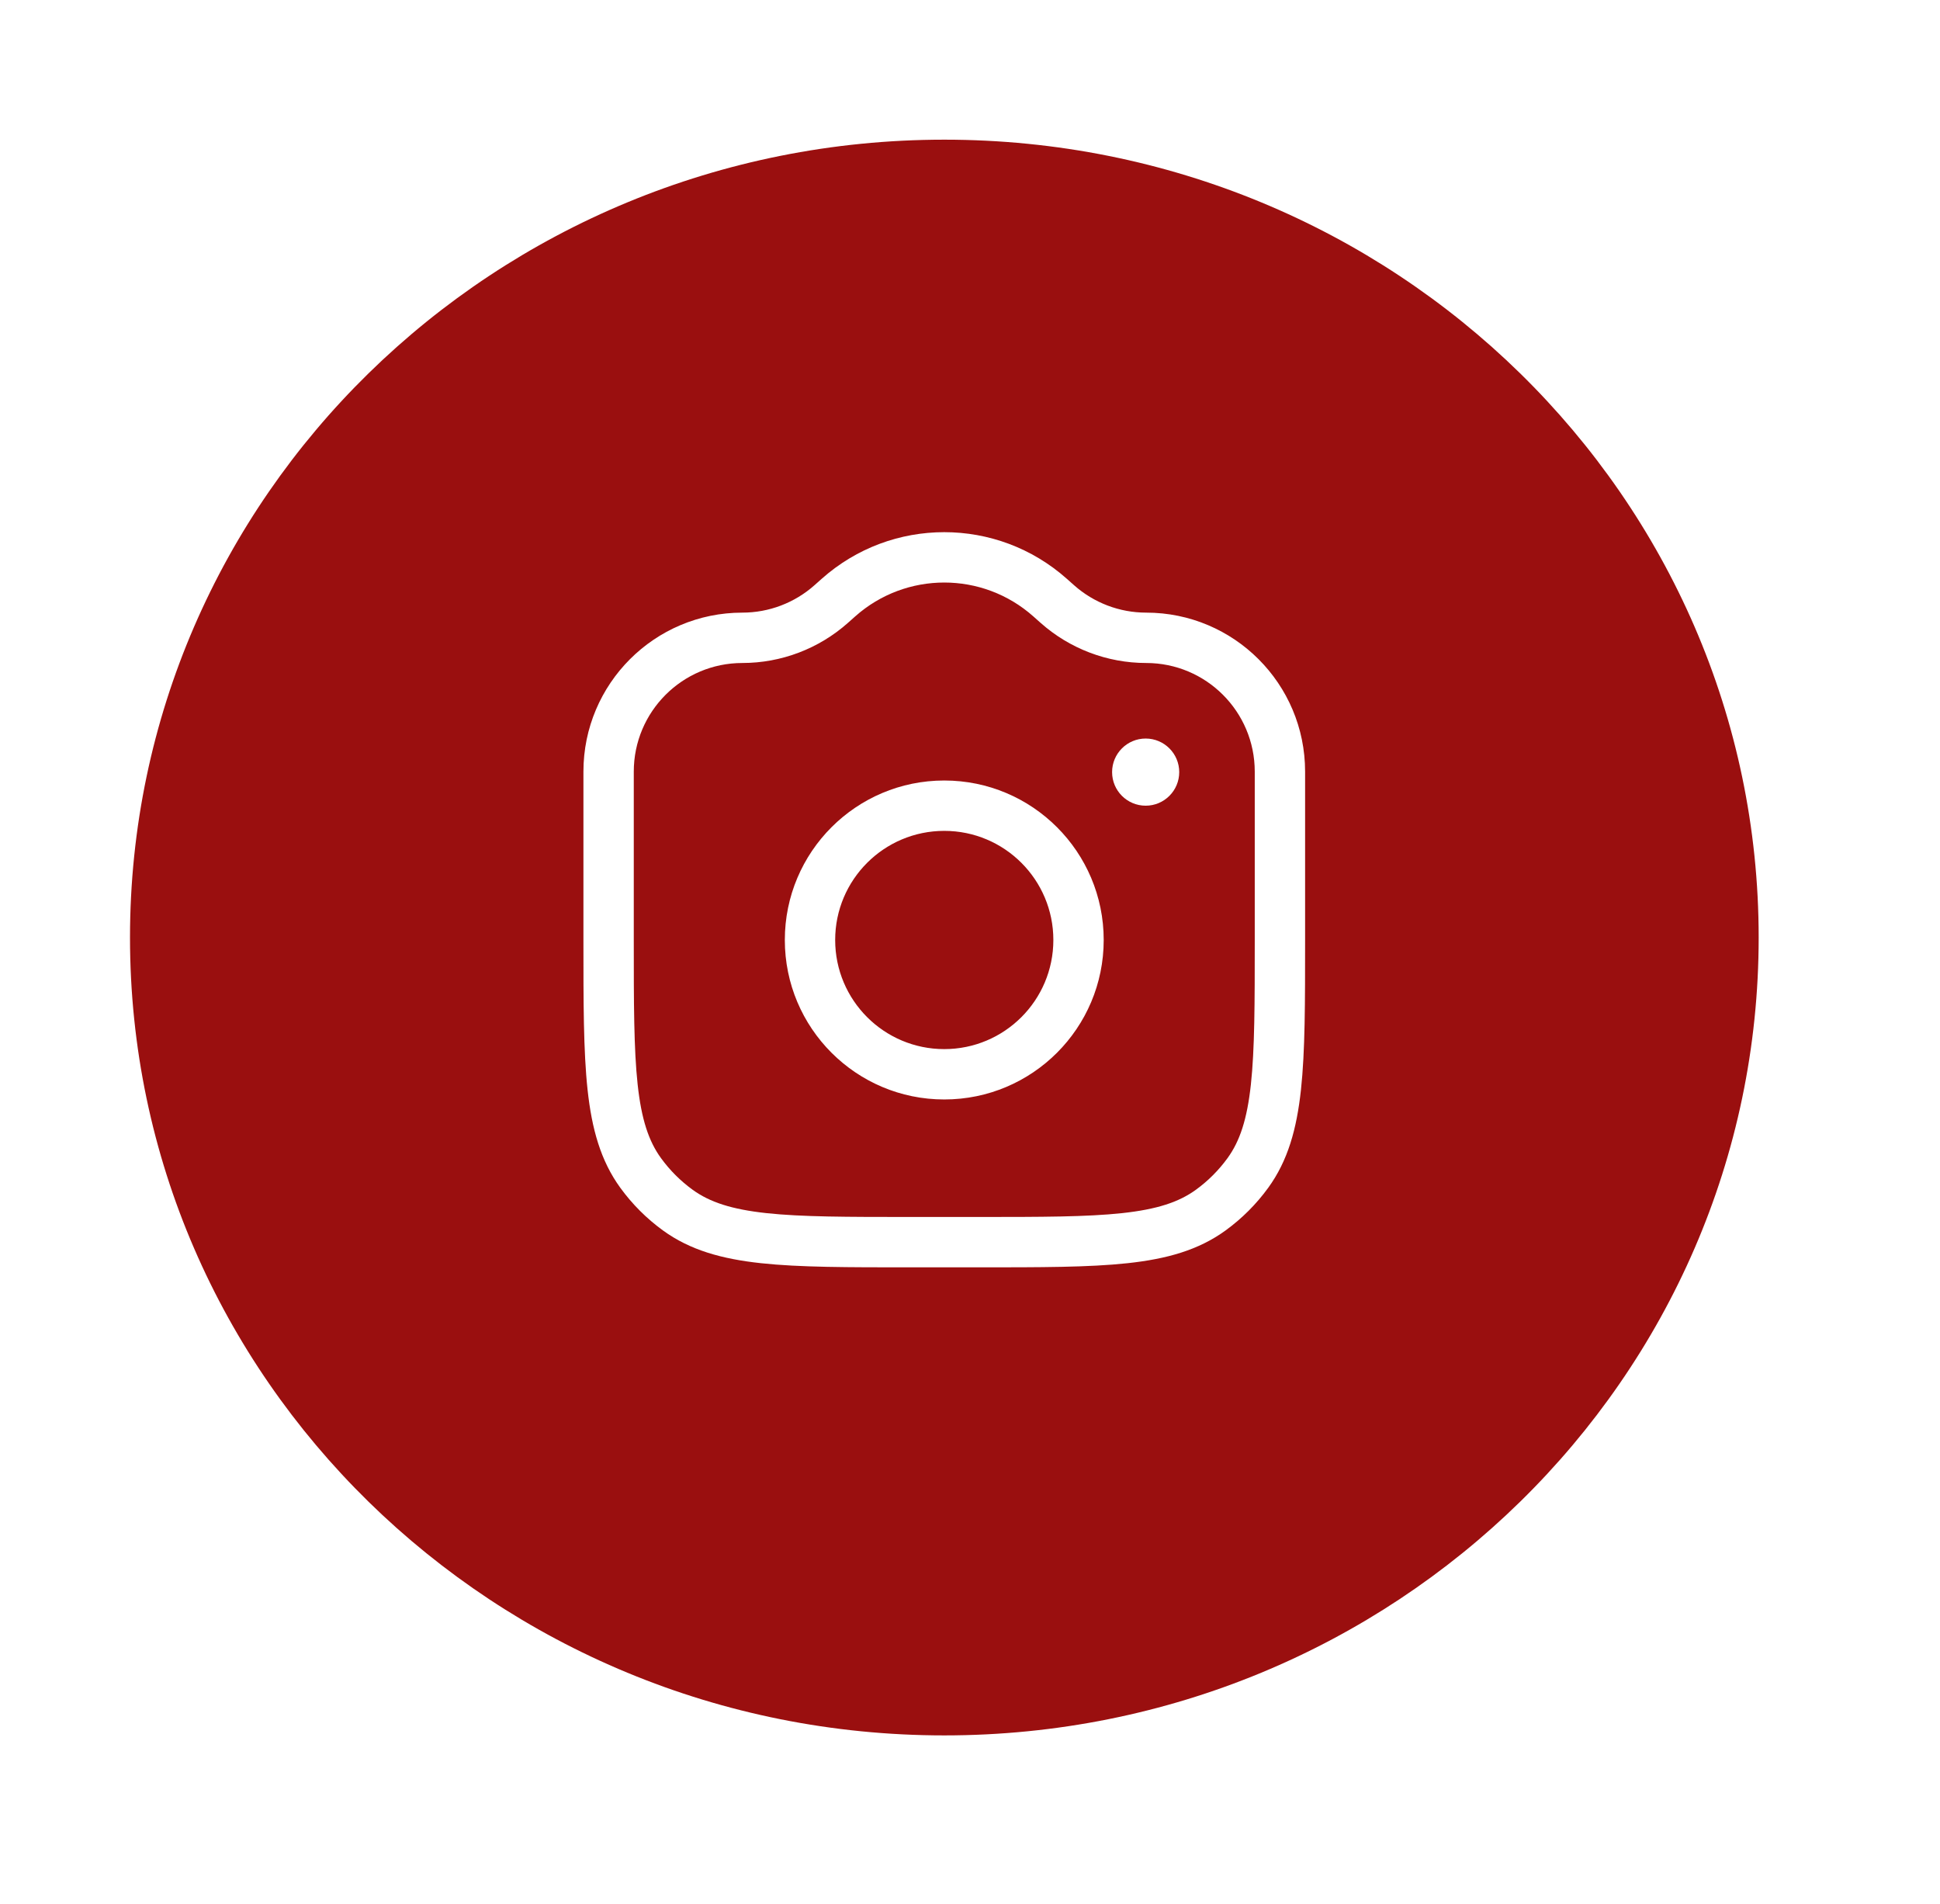 <svg width="371" height="364" viewBox="0 0 371 364" fill="none" xmlns="http://www.w3.org/2000/svg">
<g filter="url(#filter0_d_2_24)">
<path d="M358 177.887C358 273.371 278.978 350.775 181.5 350.775C84.022 350.775 5 273.371 5 177.887C5 82.404 84.022 5 181.5 5C278.978 5 358 82.404 358 177.887Z" fill="white"/>
</g>
<path d="M336.323 179.248C336.323 263.495 266.6 331.791 180.592 331.791C94.585 331.791 24.861 263.495 24.861 179.248C24.861 95 94.585 26.704 180.592 26.704C266.6 26.704 336.323 95 336.323 179.248Z" fill="#9A0F0F"/>
<path d="M158.961 115.482L155.763 111.884V111.884L158.961 115.482ZM202.196 115.482L205.394 111.884L202.196 115.482ZM200.811 114.251L197.612 117.85L200.811 114.251ZM160.346 114.251L163.545 117.85L163.545 117.85L160.346 114.251ZM129.618 231.358L132.448 227.463L129.618 231.358ZM122.517 224.257L126.412 221.428L122.517 224.257ZM238.64 224.257L234.745 221.428L238.64 224.257ZM231.539 231.358L228.71 227.463L231.539 231.358ZM239.955 147.523V179.716H249.584V147.523H239.955ZM186.998 232.673H174.159V242.302H186.998V232.673ZM121.202 179.716V147.523H111.573V179.716H121.202ZM197.612 117.85L198.997 119.081L205.394 111.884L204.009 110.653L197.612 117.85ZM162.16 119.081L163.545 117.85L157.148 110.653L155.763 111.884L162.16 119.081ZM141.967 126.758C149.411 126.758 156.596 124.026 162.16 119.081L155.763 111.884C151.962 115.263 147.053 117.129 141.967 117.129V126.758ZM198.997 119.081C204.561 124.026 211.746 126.758 219.19 126.758V117.129C214.104 117.129 209.195 115.263 205.394 111.884L198.997 119.081ZM204.009 110.653C190.647 98.775 170.51 98.775 157.148 110.653L163.545 117.85C173.259 109.215 187.898 109.215 197.612 117.85L204.009 110.653ZM174.159 232.673C162.017 232.673 153.297 232.667 146.545 231.935C139.882 231.213 135.708 229.832 132.448 227.463L126.788 235.253C131.964 239.013 138.026 240.697 145.508 241.508C152.899 242.309 162.232 242.302 174.159 242.302V232.673ZM111.573 179.716C111.573 191.643 111.567 200.976 112.367 208.368C113.178 215.849 114.862 221.911 118.622 227.087L126.412 221.428C124.043 218.167 122.662 213.993 121.94 207.33C121.208 200.578 121.202 191.858 121.202 179.716H111.573ZM132.448 227.463C130.132 225.78 128.095 223.744 126.412 221.428L118.622 227.087C120.899 230.221 123.654 232.976 126.788 235.253L132.448 227.463ZM239.955 179.716C239.955 191.858 239.949 200.578 239.217 207.33C238.495 213.993 237.114 218.167 234.745 221.428L242.535 227.087C246.295 221.911 247.979 215.849 248.79 208.368C249.591 200.976 249.584 191.643 249.584 179.716H239.955ZM186.998 242.302C198.925 242.302 208.258 242.309 215.65 241.508C223.131 240.697 229.193 239.013 234.369 235.253L228.71 227.463C225.449 229.832 221.275 231.213 214.612 231.935C207.86 232.667 199.14 232.673 186.998 232.673V242.302ZM234.745 221.428C233.062 223.744 231.026 225.78 228.71 227.463L234.369 235.253C237.503 232.976 240.258 230.221 242.535 227.087L234.745 221.428ZM249.584 147.523C249.584 130.737 235.976 117.129 219.19 117.129V126.758C230.658 126.758 239.955 136.055 239.955 147.523H249.584ZM121.202 147.523C121.202 136.055 130.499 126.758 141.967 126.758V117.129C125.181 117.129 111.573 130.737 111.573 147.523H121.202ZM150.088 179.716C150.088 196.555 163.739 210.206 180.579 210.206V200.578C169.057 200.578 159.716 191.238 159.716 179.716H150.088ZM180.579 210.206C197.418 210.206 211.069 196.555 211.069 179.716H201.441C201.441 191.238 192.1 200.578 180.579 200.578V210.206ZM211.069 179.716C211.069 162.876 197.418 149.225 180.579 149.225V158.854C192.1 158.854 201.441 168.194 201.441 179.716H211.069ZM180.579 149.225C163.739 149.225 150.088 162.876 150.088 179.716H159.716C159.716 168.194 169.057 158.854 180.579 158.854V149.225Z" fill="white"/>
<path d="M212.674 147.62C212.674 151.166 215.548 154.04 219.093 154.04C222.638 154.04 225.512 151.166 225.512 147.62C225.512 144.075 222.638 141.201 219.093 141.201C215.548 141.201 212.674 144.075 212.674 147.62Z" fill="white"/>
<defs>
<filter id="filter0_d_2_24" x="0.905" y="0.905" width="369.381" height="362.155" filterUnits="userSpaceOnUse" color-interpolation-filters="sRGB">
<feFlood flood-opacity="0" result="BackgroundImageFix"/>
<feColorMatrix in="SourceAlpha" type="matrix" values="0 0 0 0 0 0 0 0 0 0 0 0 0 0 0 0 0 0 127 0" result="hardAlpha"/>
<feOffset dx="4.095" dy="4.095"/>
<feGaussianBlur stdDeviation="4.095"/>
<feComposite in2="hardAlpha" operator="out"/>
<feColorMatrix type="matrix" values="0 0 0 0 0 0 0 0 0 0 0 0 0 0 0 0 0 0 0.25 0"/>
<feBlend mode="normal" in2="BackgroundImageFix" result="effect1_dropShadow_2_24"/>
<feBlend mode="normal" in="SourceGraphic" in2="effect1_dropShadow_2_24" result="shape"/>
</filter>
</defs>
</svg>
